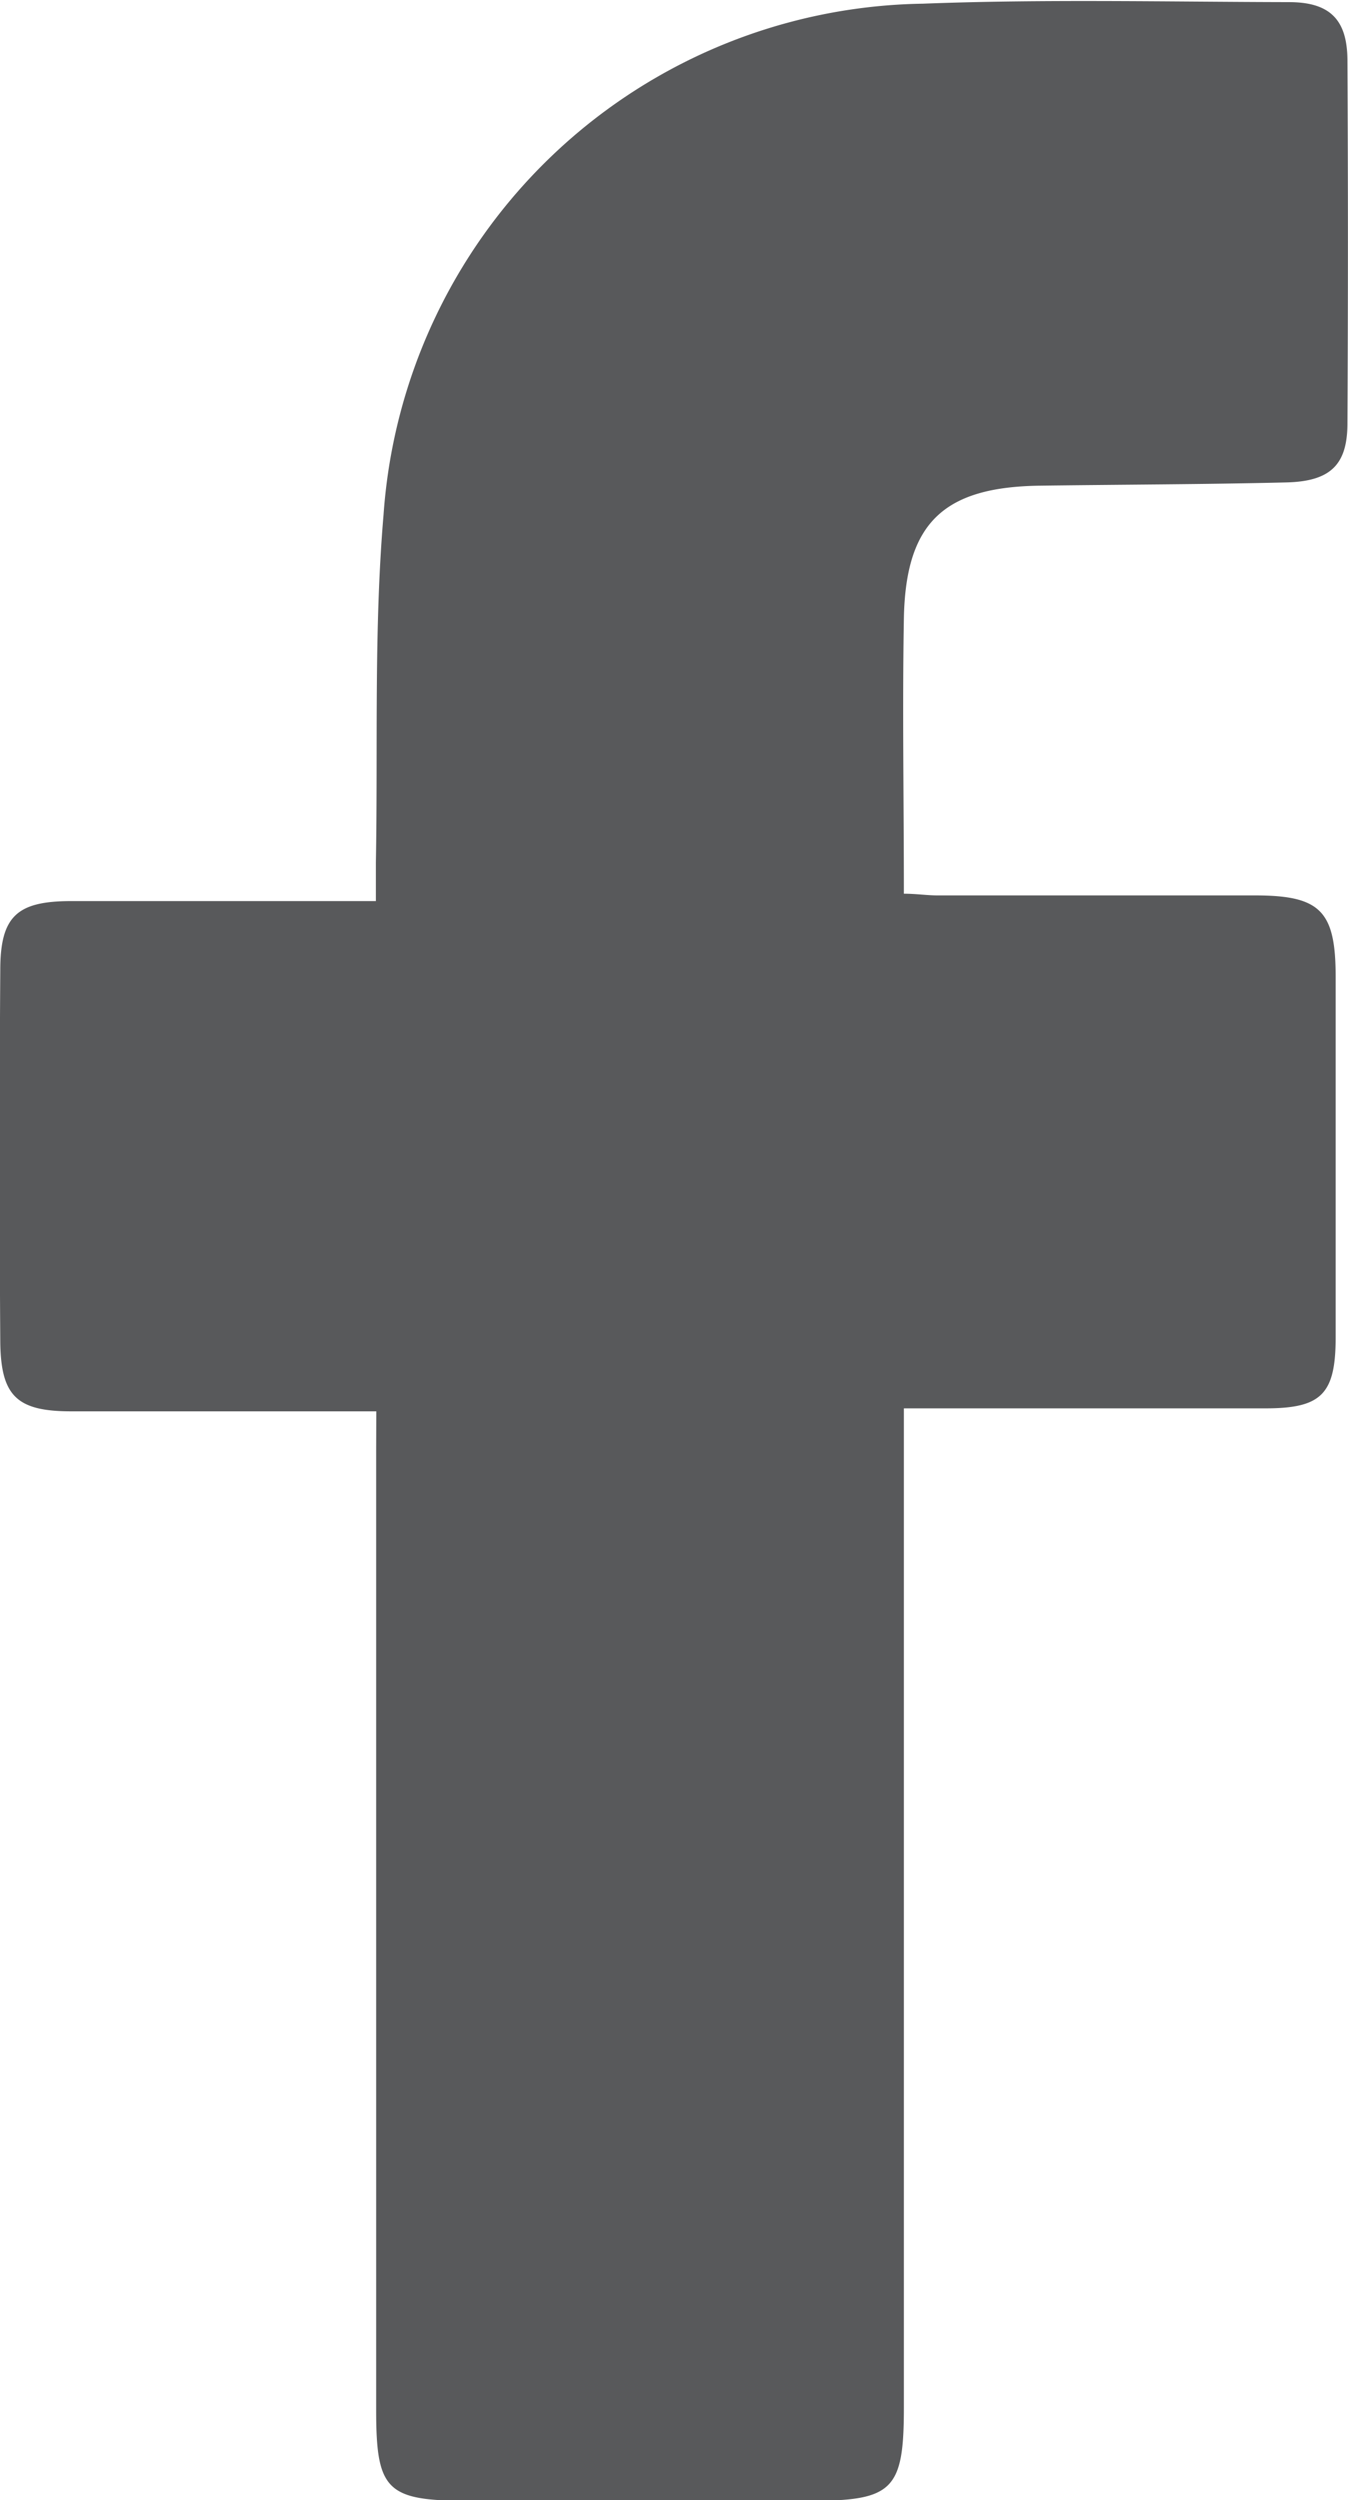 <svg xmlns="http://www.w3.org/2000/svg" width="9.5" height="17.611" viewBox="0 0 9.5 17.611">
  <g id="Group_548" data-name="Group 548" transform="translate(-3686.7 -91.813)">
    <path id="Path_1143" data-name="Path 1143" d="M3689.352,101.754h-.256c-.631,0-1.263,0-1.894,0-.383,0-.495-.108-.5-.484q-.009-1.312,0-2.625c0-.378.118-.484.495-.485.632,0,1.263,0,1.894,0h.258c0-.1,0-.187,0-.271.015-.816-.015-1.637.054-2.45a3.869,3.869,0,0,1,3.8-3.6c.859-.033,1.72-.013,2.581-.011.287,0,.41.122.412.406q.007,1.281,0,2.561c0,.292-.12.408-.429.416-.581.014-1.162.015-1.742.023-.677.01-.943.264-.955.937-.011.638,0,1.275,0,1.937.087,0,.162.012.238.012.745,0,1.491,0,2.237,0,.461,0,.568.11.568.573q0,1.271,0,2.54c0,.4-.1.5-.494.5-.76,0-1.52,0-2.28,0h-.269v.284q0,3.378,0,6.757c0,.577-.078.654-.658.654H3690c-.575,0-.649-.073-.649-.638q0-3.378,0-6.756Z" fill="#58595b"/>
  </g>
</svg>
